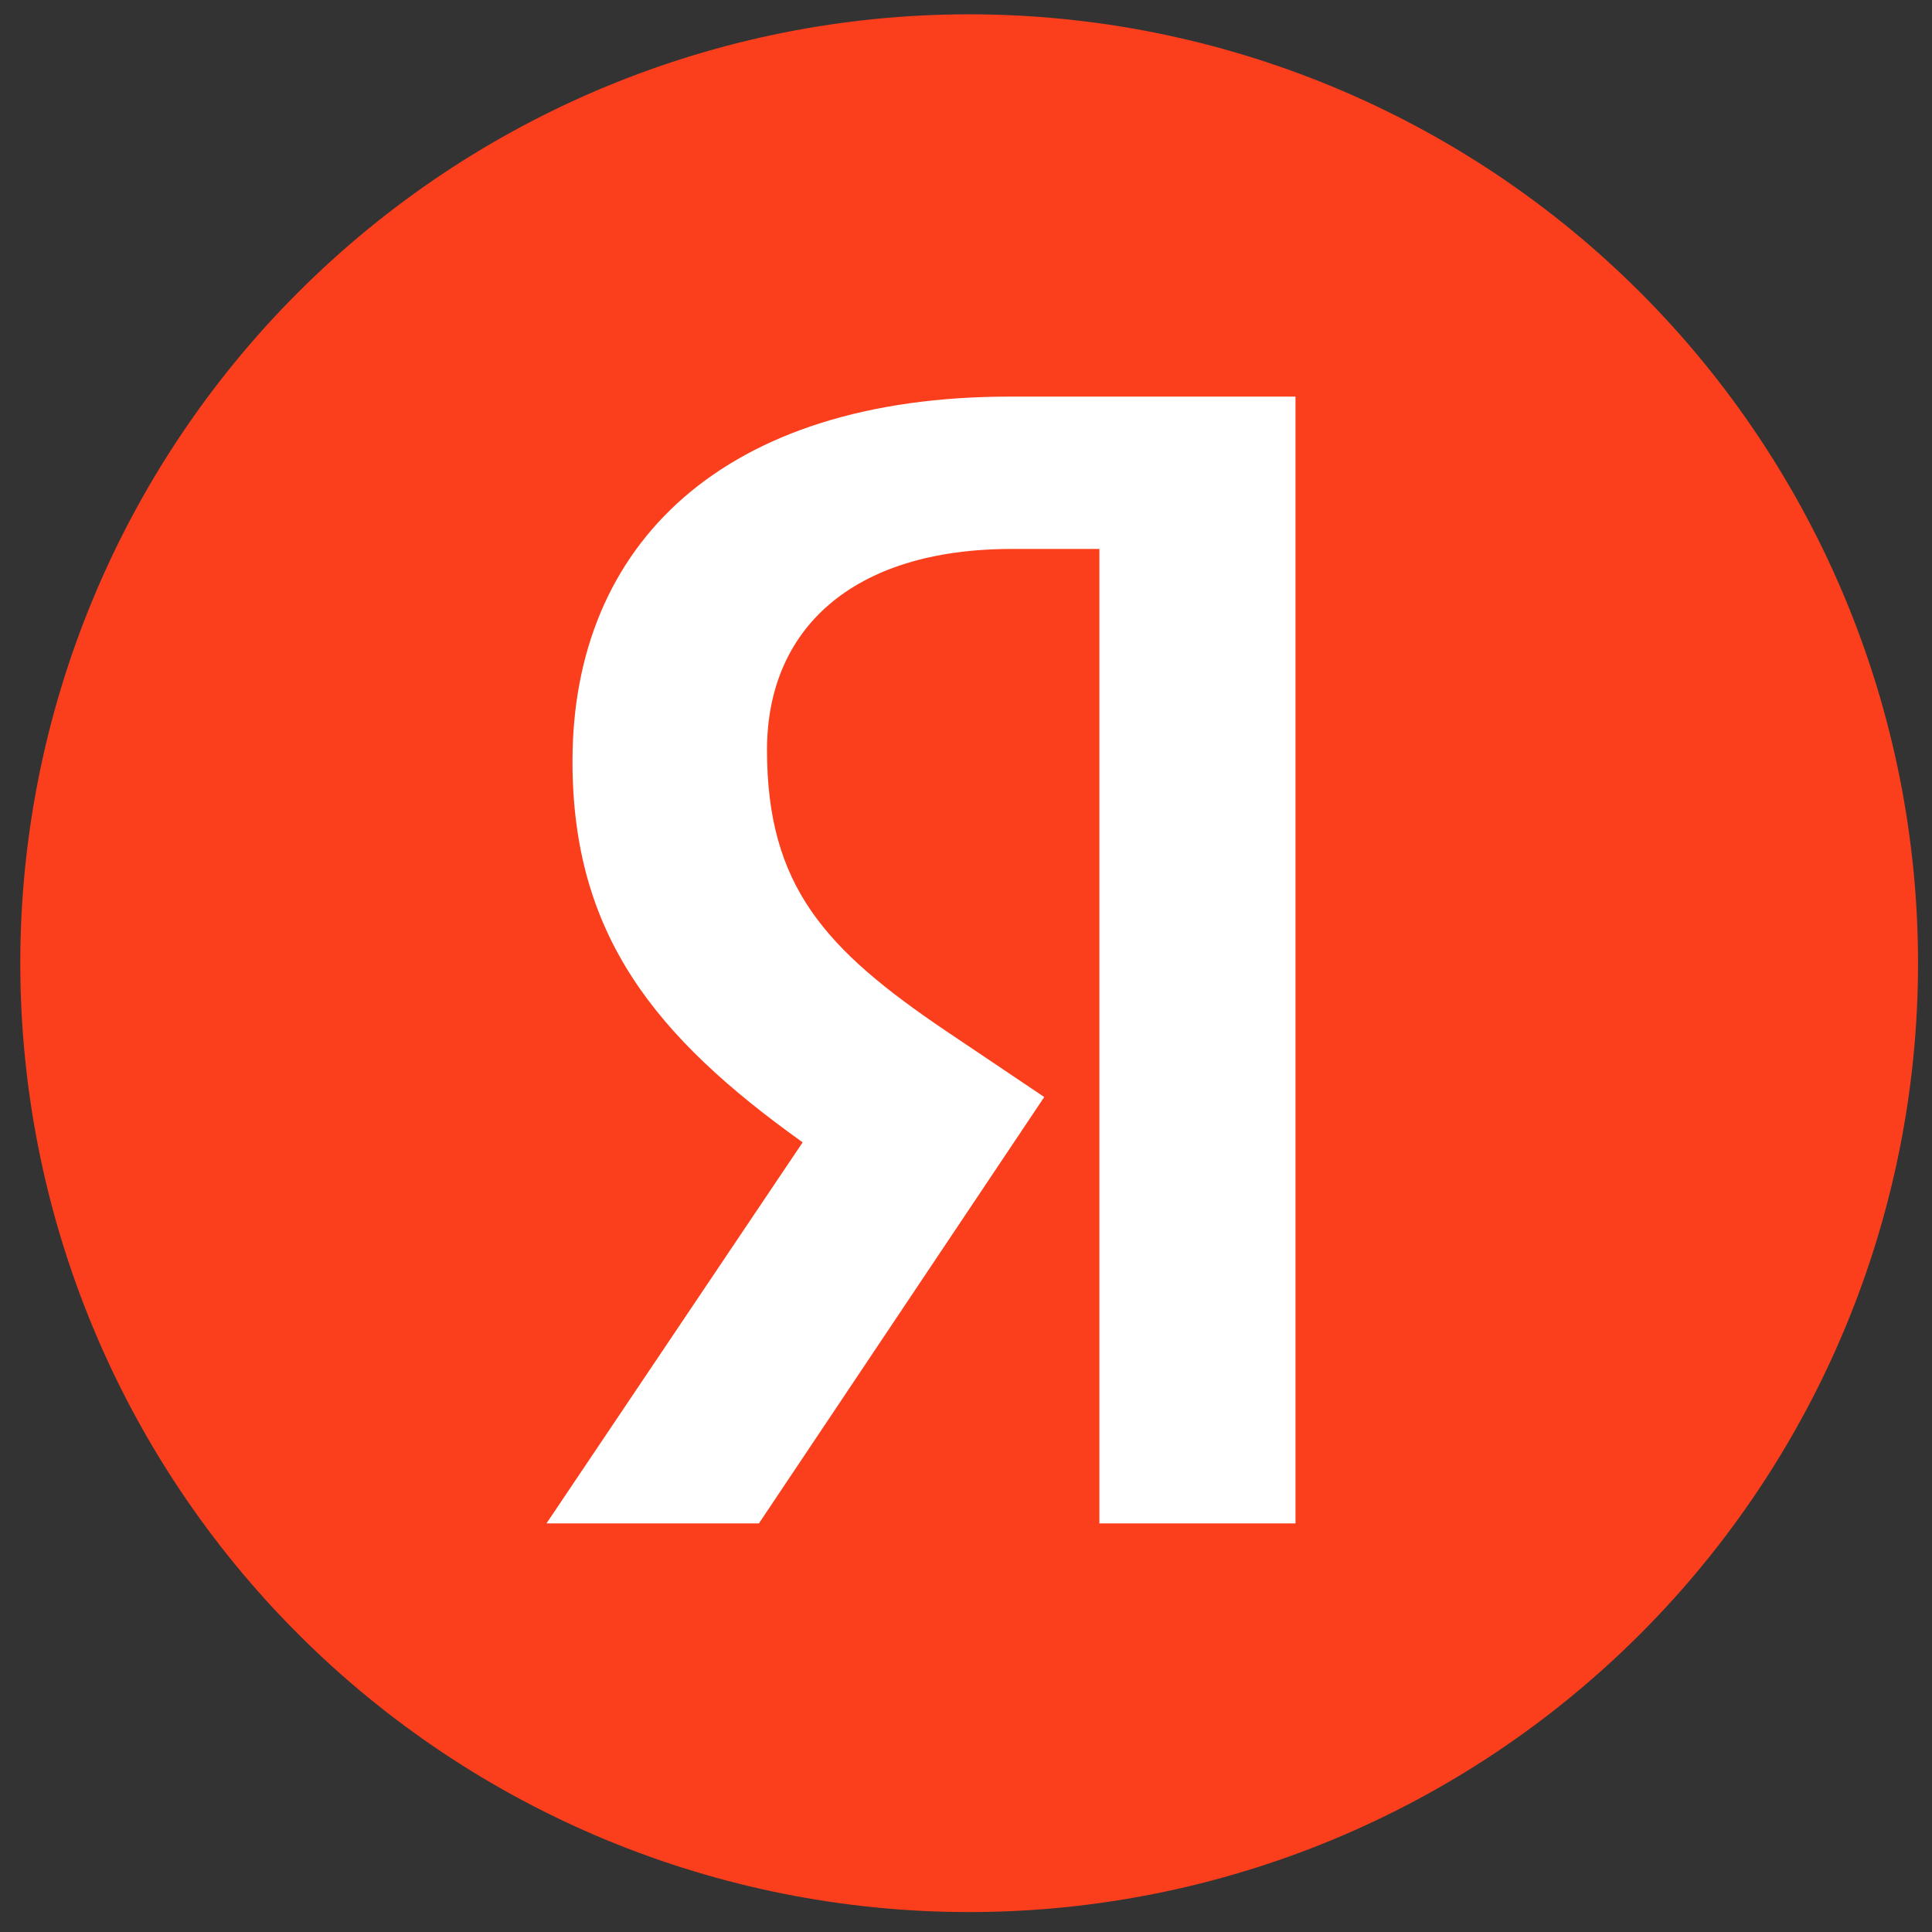 <svg width="22" height="22" viewBox="0 0 22 22" fill="none" xmlns="http://www.w3.org/2000/svg">
<rect x="0" y="0" width="22" height="22" fill="#333333" stroke="none"/>
<path d="M21.841 10.968C21.841 13.834 20.702 16.582 18.676 18.608C16.65 20.635 13.901 21.773 11.036 21.773C8.17 21.773 5.422 20.635 3.396 18.608C1.369 16.582 0.231 13.834 0.231 10.968C0.231 8.103 1.369 5.354 3.396 3.328C5.422 1.302 8.17 0.163 11.036 0.163C13.901 0.163 16.65 1.302 18.676 3.328C20.702 5.354 21.841 8.103 21.841 10.968Z" fill="#FB3F1D"/>
<path d="M21.748 10.931C21.748 13.77 20.62 16.493 18.613 18.5C16.605 20.508 13.882 21.636 11.043 21.636C8.204 21.636 5.482 20.508 3.474 18.5C1.467 16.493 0.339 13.77 0.339 10.931C0.339 8.092 1.467 5.37 3.474 3.362C5.482 1.355 8.204 0.227 11.043 0.227C13.882 0.227 16.605 1.355 18.613 3.362C20.62 5.37 21.748 8.092 21.748 10.931Z" fill="#FB3F1D"/>
<path d="M14.752 17.347H12.519V6.251H11.522C9.694 6.251 8.734 7.174 8.734 8.54C8.734 10.091 9.399 10.811 10.765 11.735L11.891 12.492L8.642 17.347H6.223L9.14 13.008C7.46 11.808 6.519 10.645 6.519 8.67C6.519 6.196 8.236 4.516 11.503 4.516H14.752V17.347Z" fill="white"/>
</svg>
